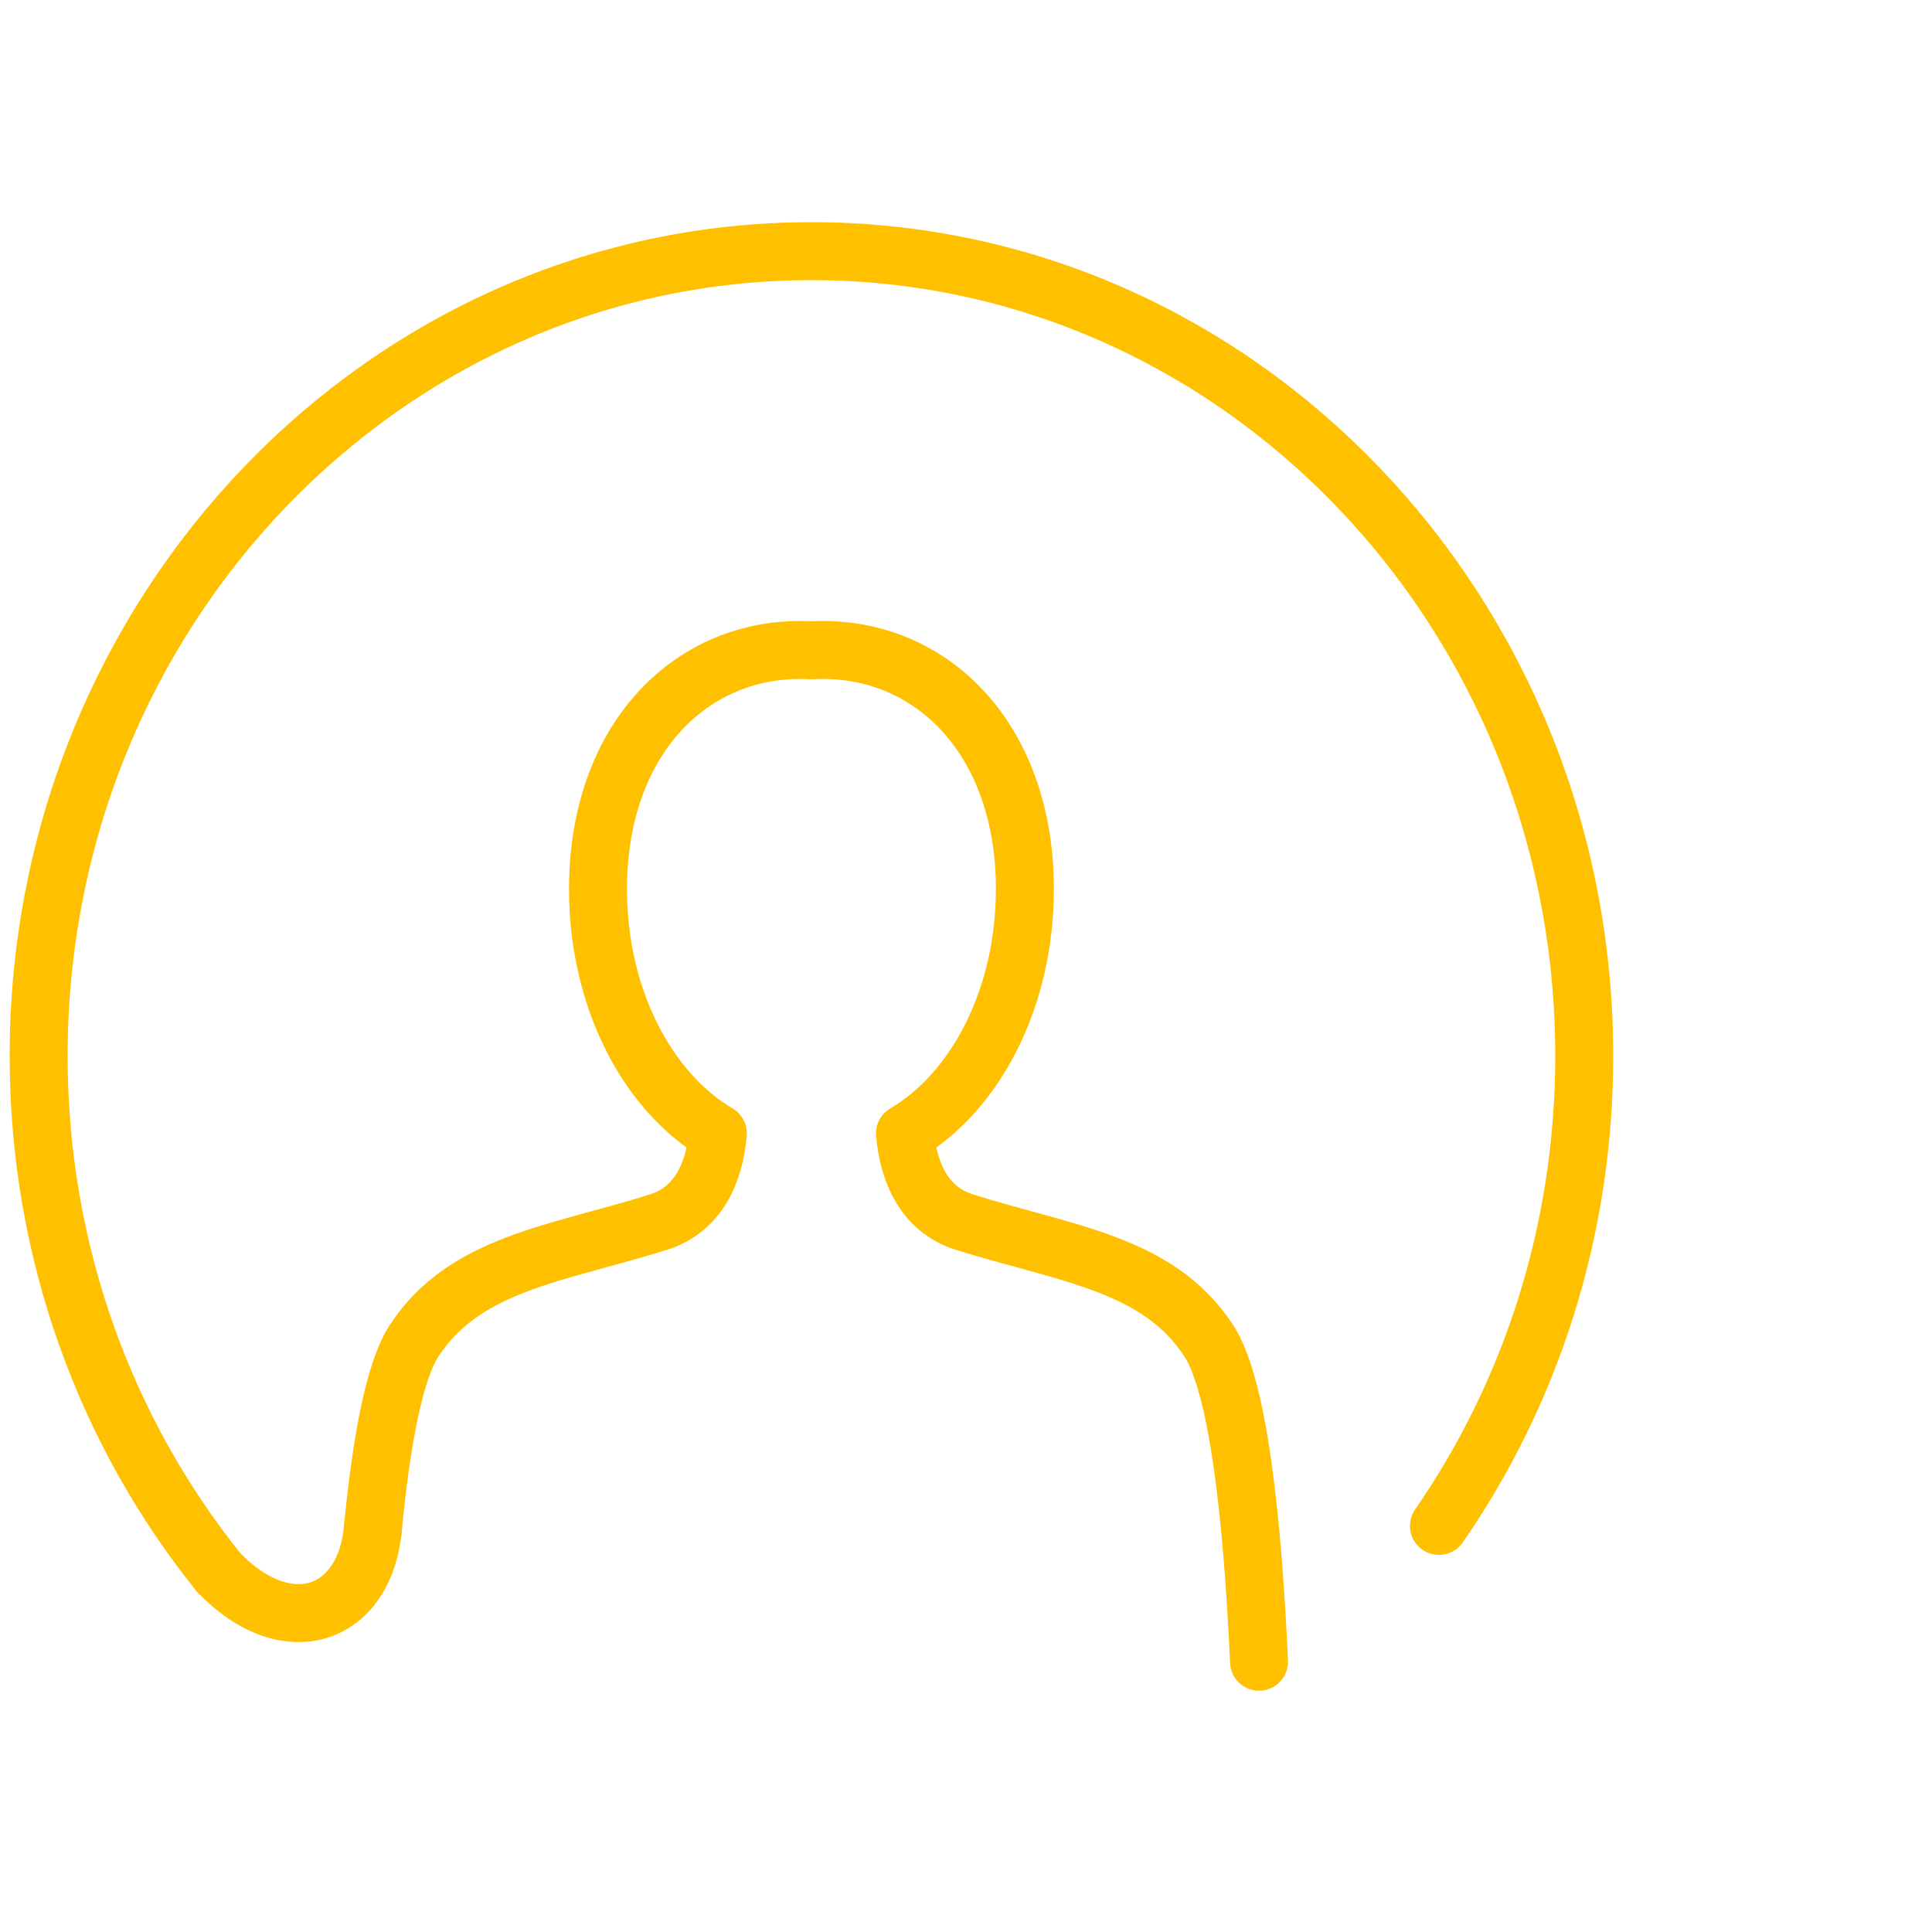 <svg width="100" height="100" viewBox="0 0 100 100" fill="none" xmlns="http://www.w3.org/2000/svg">
<path d="M65.167 86.011C64.832 78.602 64.091 71.733 62.566 69.398C59.938 65.363 55.139 64.904 49.876 63.243C48.634 62.85 47.117 61.708 46.842 58.664C50.502 56.508 53.048 51.657 53.048 46.019C53.048 38.369 48.368 33.643 42.591 33.643C42.394 33.643 42.197 33.647 42 33.661C41.803 33.647 41.605 33.643 41.408 33.643C35.632 33.643 30.952 38.369 30.952 46.019C30.952 51.657 33.498 56.508 37.157 58.664C36.883 61.708 35.366 62.85 34.123 63.243C28.861 64.904 24.061 65.363 21.434 69.398C20.414 70.96 19.746 74.558 19.313 78.985C19.304 79.075 19.296 79.164 19.287 79.249" stroke="#FFC000" stroke-width="3" stroke-miterlimit="10" stroke-linecap="round" stroke-linejoin="round"/>
<path d="M11.338 81.409C11.329 81.4 11.325 81.396 11.316 81.387C5.501 74.156 2 64.837 2 54.66C2 31.652 19.909 13 42 13C64.091 13 82 31.652 82 54.66C82 63.739 79.215 72.139 74.479 78.981" stroke="#FFC000" stroke-width="3" stroke-miterlimit="10" stroke-linecap="round" stroke-linejoin="round"/>
<path d="M19.313 78.981C18.953 83.664 14.878 85.097 11.316 81.387" stroke="#FFC000" stroke-width="3" stroke-miterlimit="10" stroke-linecap="round" stroke-linejoin="round"/>
</svg>
